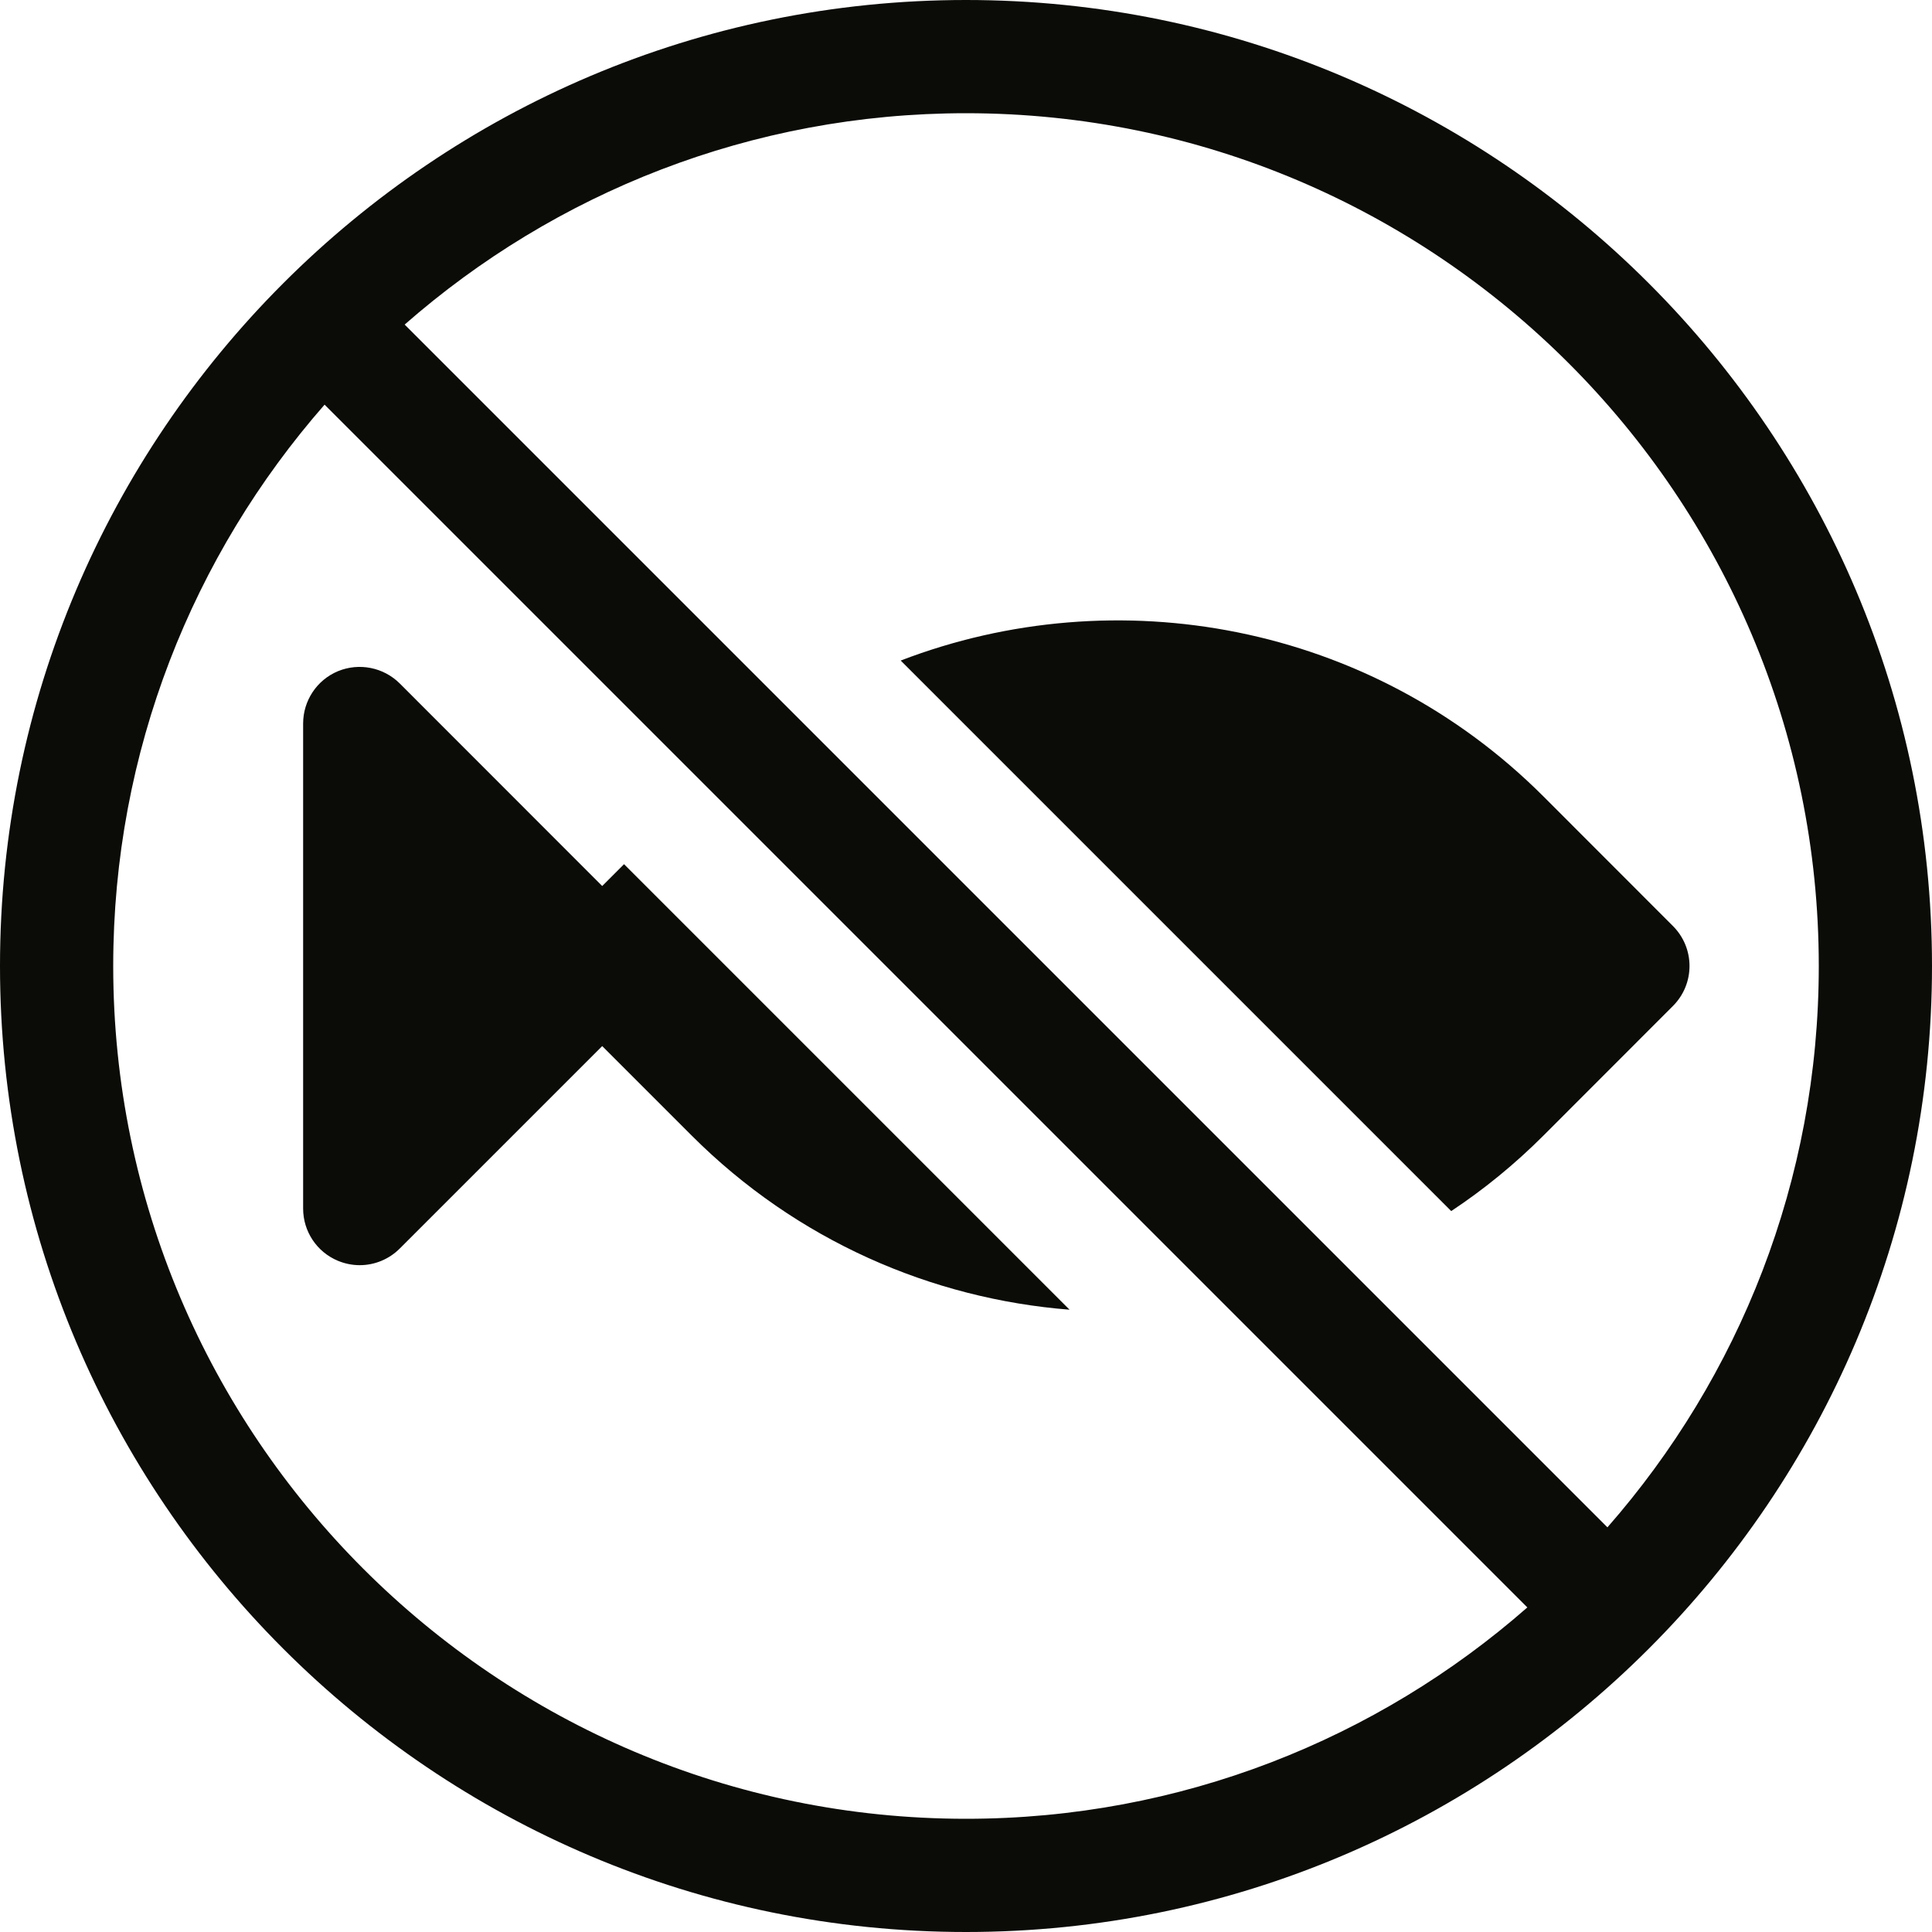 <svg width="20" height="20" viewBox="0 0 20 20" fill="none" xmlns="http://www.w3.org/2000/svg">
<path d="M17.318 9.586C17.318 9.586 17.318 9.586 15.978 8.245C14.182 6.449 11.555 5.981 9.324 6.838L15.023 12.537C15.361 12.313 15.681 12.052 15.978 11.755L17.318 10.414C17.547 10.185 17.547 9.815 17.318 9.586Z" fill="#0B0B07"/>
<path d="M3.138 7.49V12.511C3.138 12.748 3.28 12.961 3.499 13.052C3.572 13.082 3.648 13.097 3.724 13.097C3.876 13.097 4.026 13.037 4.138 12.925L6.234 10.829L7.16 11.755C8.249 12.844 9.645 13.445 11.072 13.558L6.46 8.946L6.234 9.172L4.138 7.075C3.97 6.908 3.718 6.858 3.499 6.948C3.28 7.039 3.138 7.253 3.138 7.49Z" fill="#0B0B07"/>
<path d="M10 0C4.486 0 0 4.486 0 10C0 15.514 4.486 20 10 20C15.514 20 20 15.514 20 10C20 4.486 15.514 0 10 0ZM10 18.828C5.132 18.828 1.172 14.868 1.172 10C1.172 7.776 1.999 5.743 3.36 4.189L15.811 16.64C14.257 18.002 12.223 18.828 10 18.828ZM16.64 15.811L4.189 3.36C5.743 1.998 7.777 1.172 10 1.172C14.868 1.172 18.828 5.132 18.828 10C18.828 12.223 18.002 14.257 16.64 15.811Z" fill="#0B0B07"/>
</svg>
